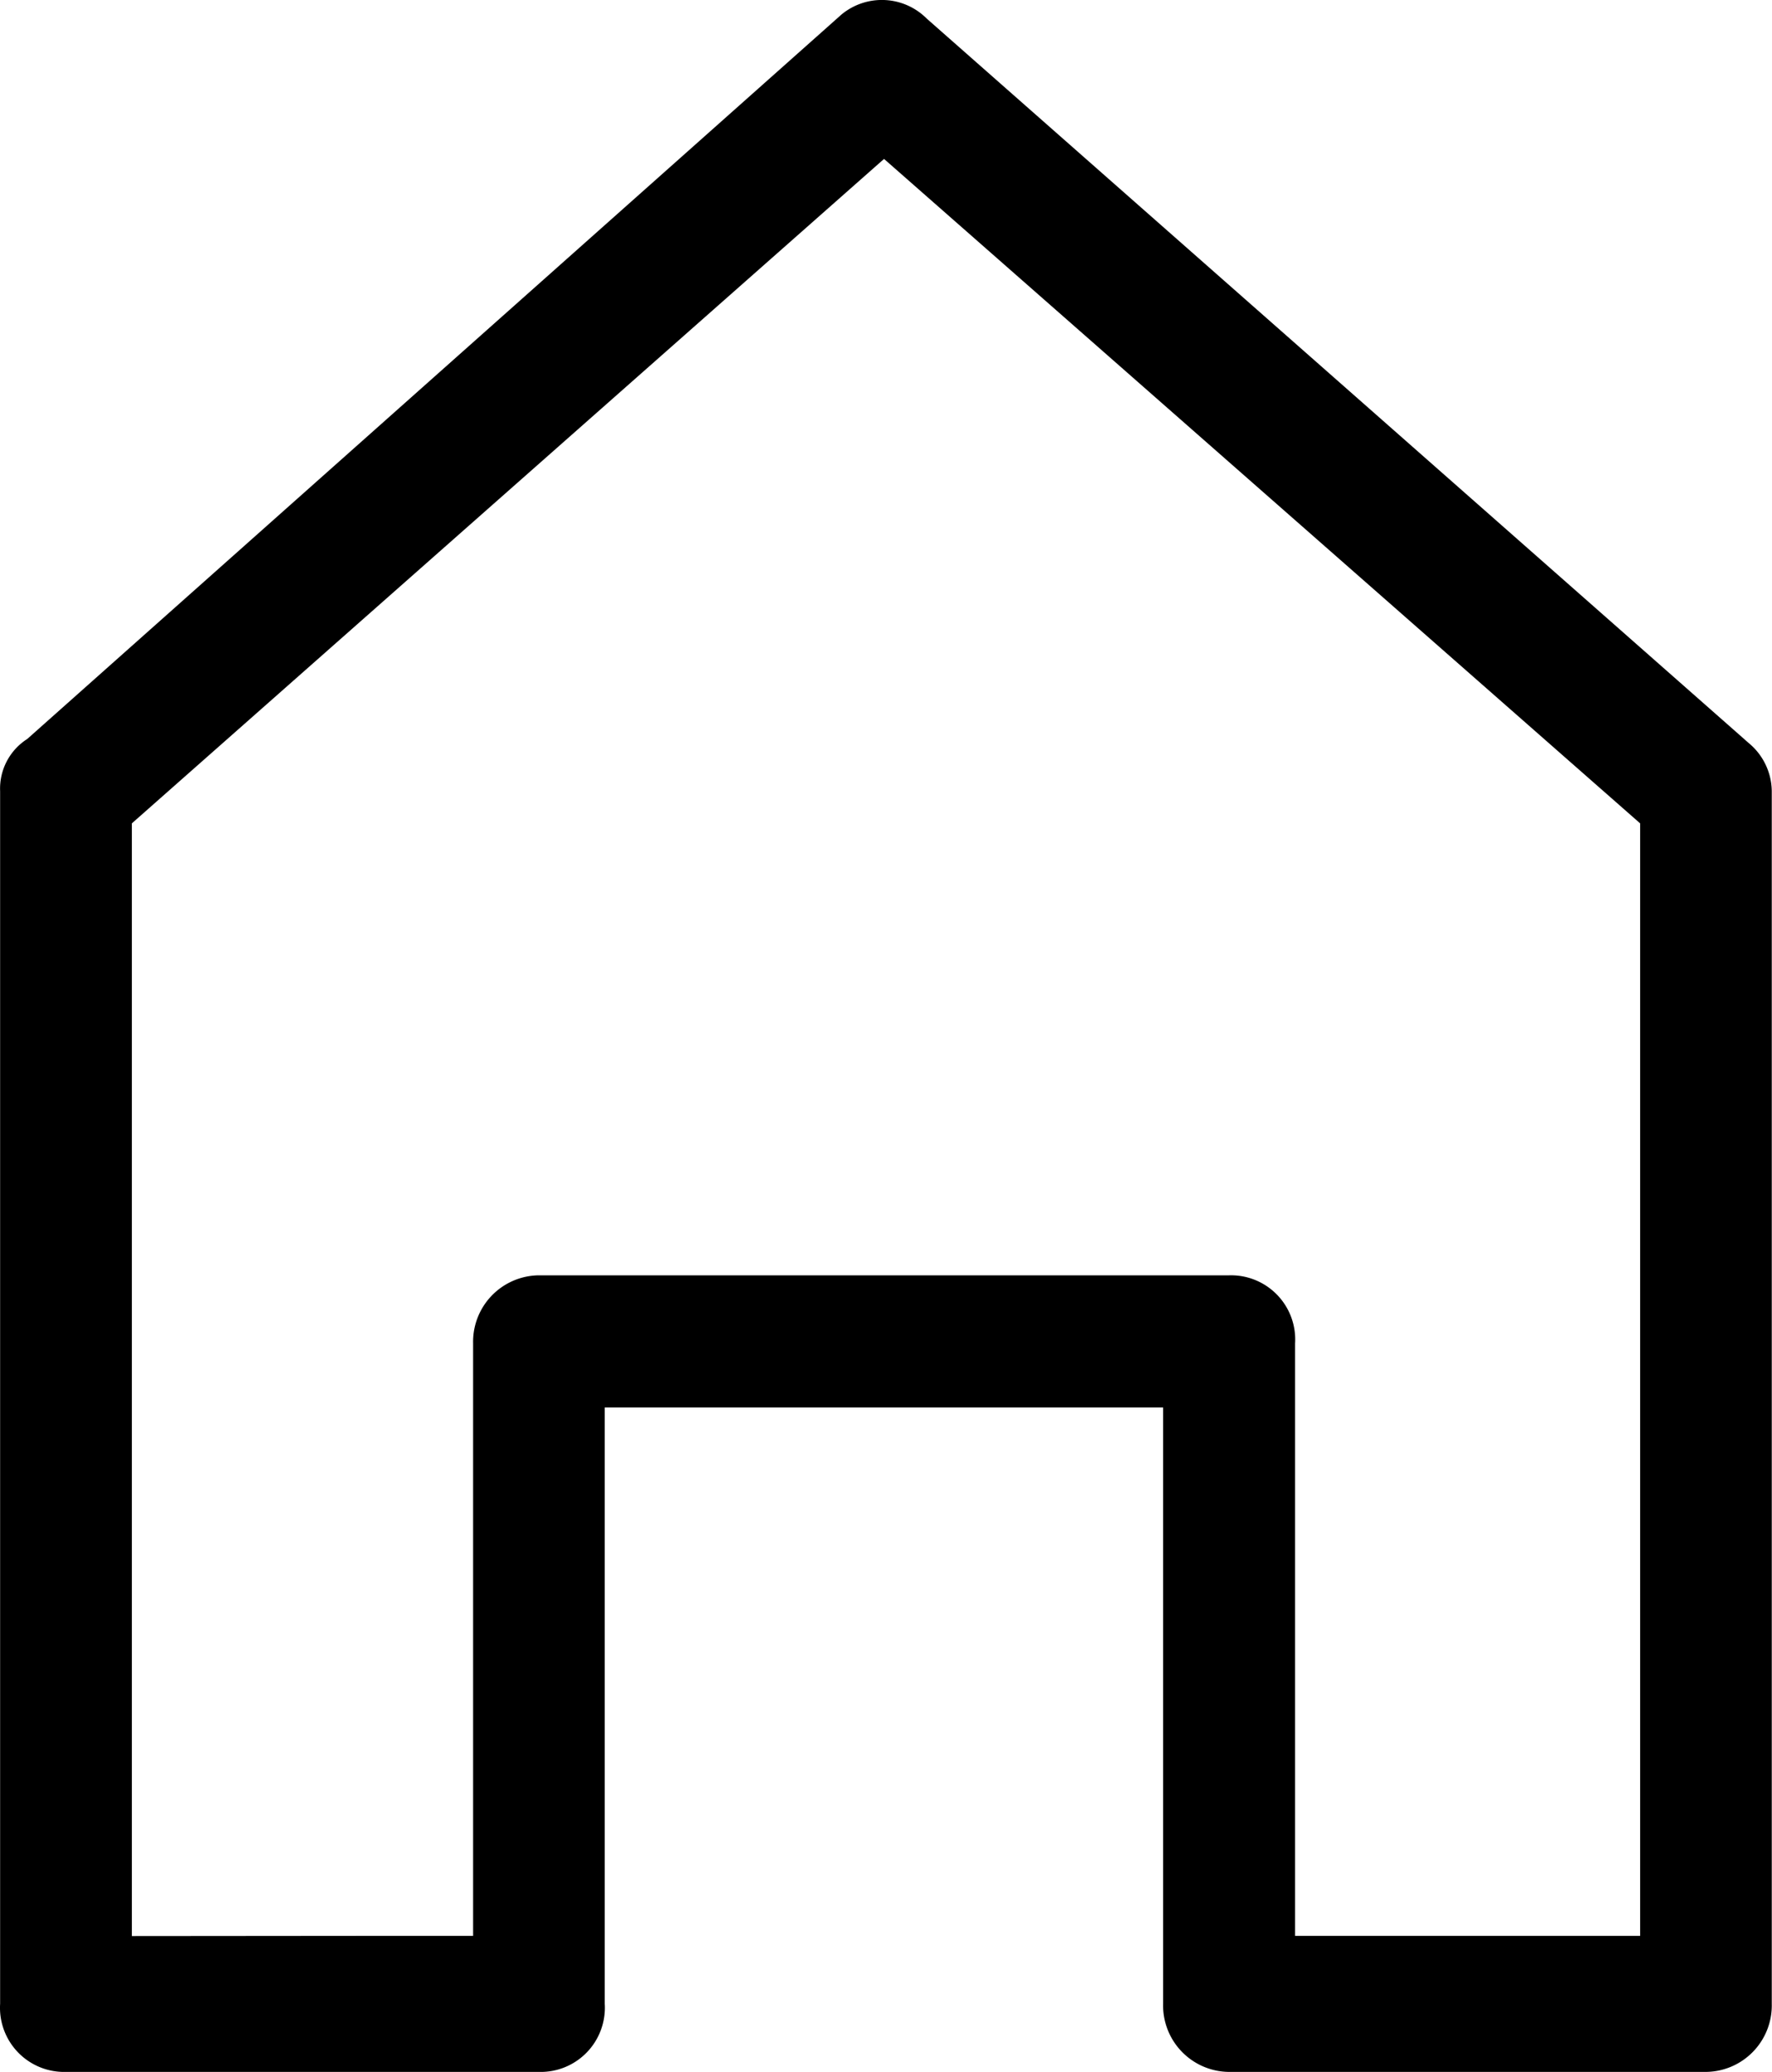 <svg xmlns="http://www.w3.org/2000/svg" width="15.36" height="17.952" viewBox="0 0 15.36 17.952"><g transform="translate(-195 -164.366)"><g transform="translate(195 164.366)"><path class="a" d="M198.462,181.139h.639v-5.133a.576.576,0,0,1,.571-.59h5.983a.556.556,0,0,1,.571.59v5.133h2.991V171.5l-6.554-5.757-6.52,5.757v9.641Zm1.21,1.179h-4.1a.556.556,0,0,1-.571-.59V171.22a.51.51,0,0,1,.235-.451l7.058-6.277a.549.549,0,0,1,.739.035l7.125,6.277a.548.548,0,0,1,.2.416v10.508a.576.576,0,0,1-.571.59h-4.134a.576.576,0,0,1-.571-.59v-5.167h-4.84v5.167A.556.556,0,0,1,199.672,182.318Z" transform="translate(-195 -164.366)"/></g></g></svg>